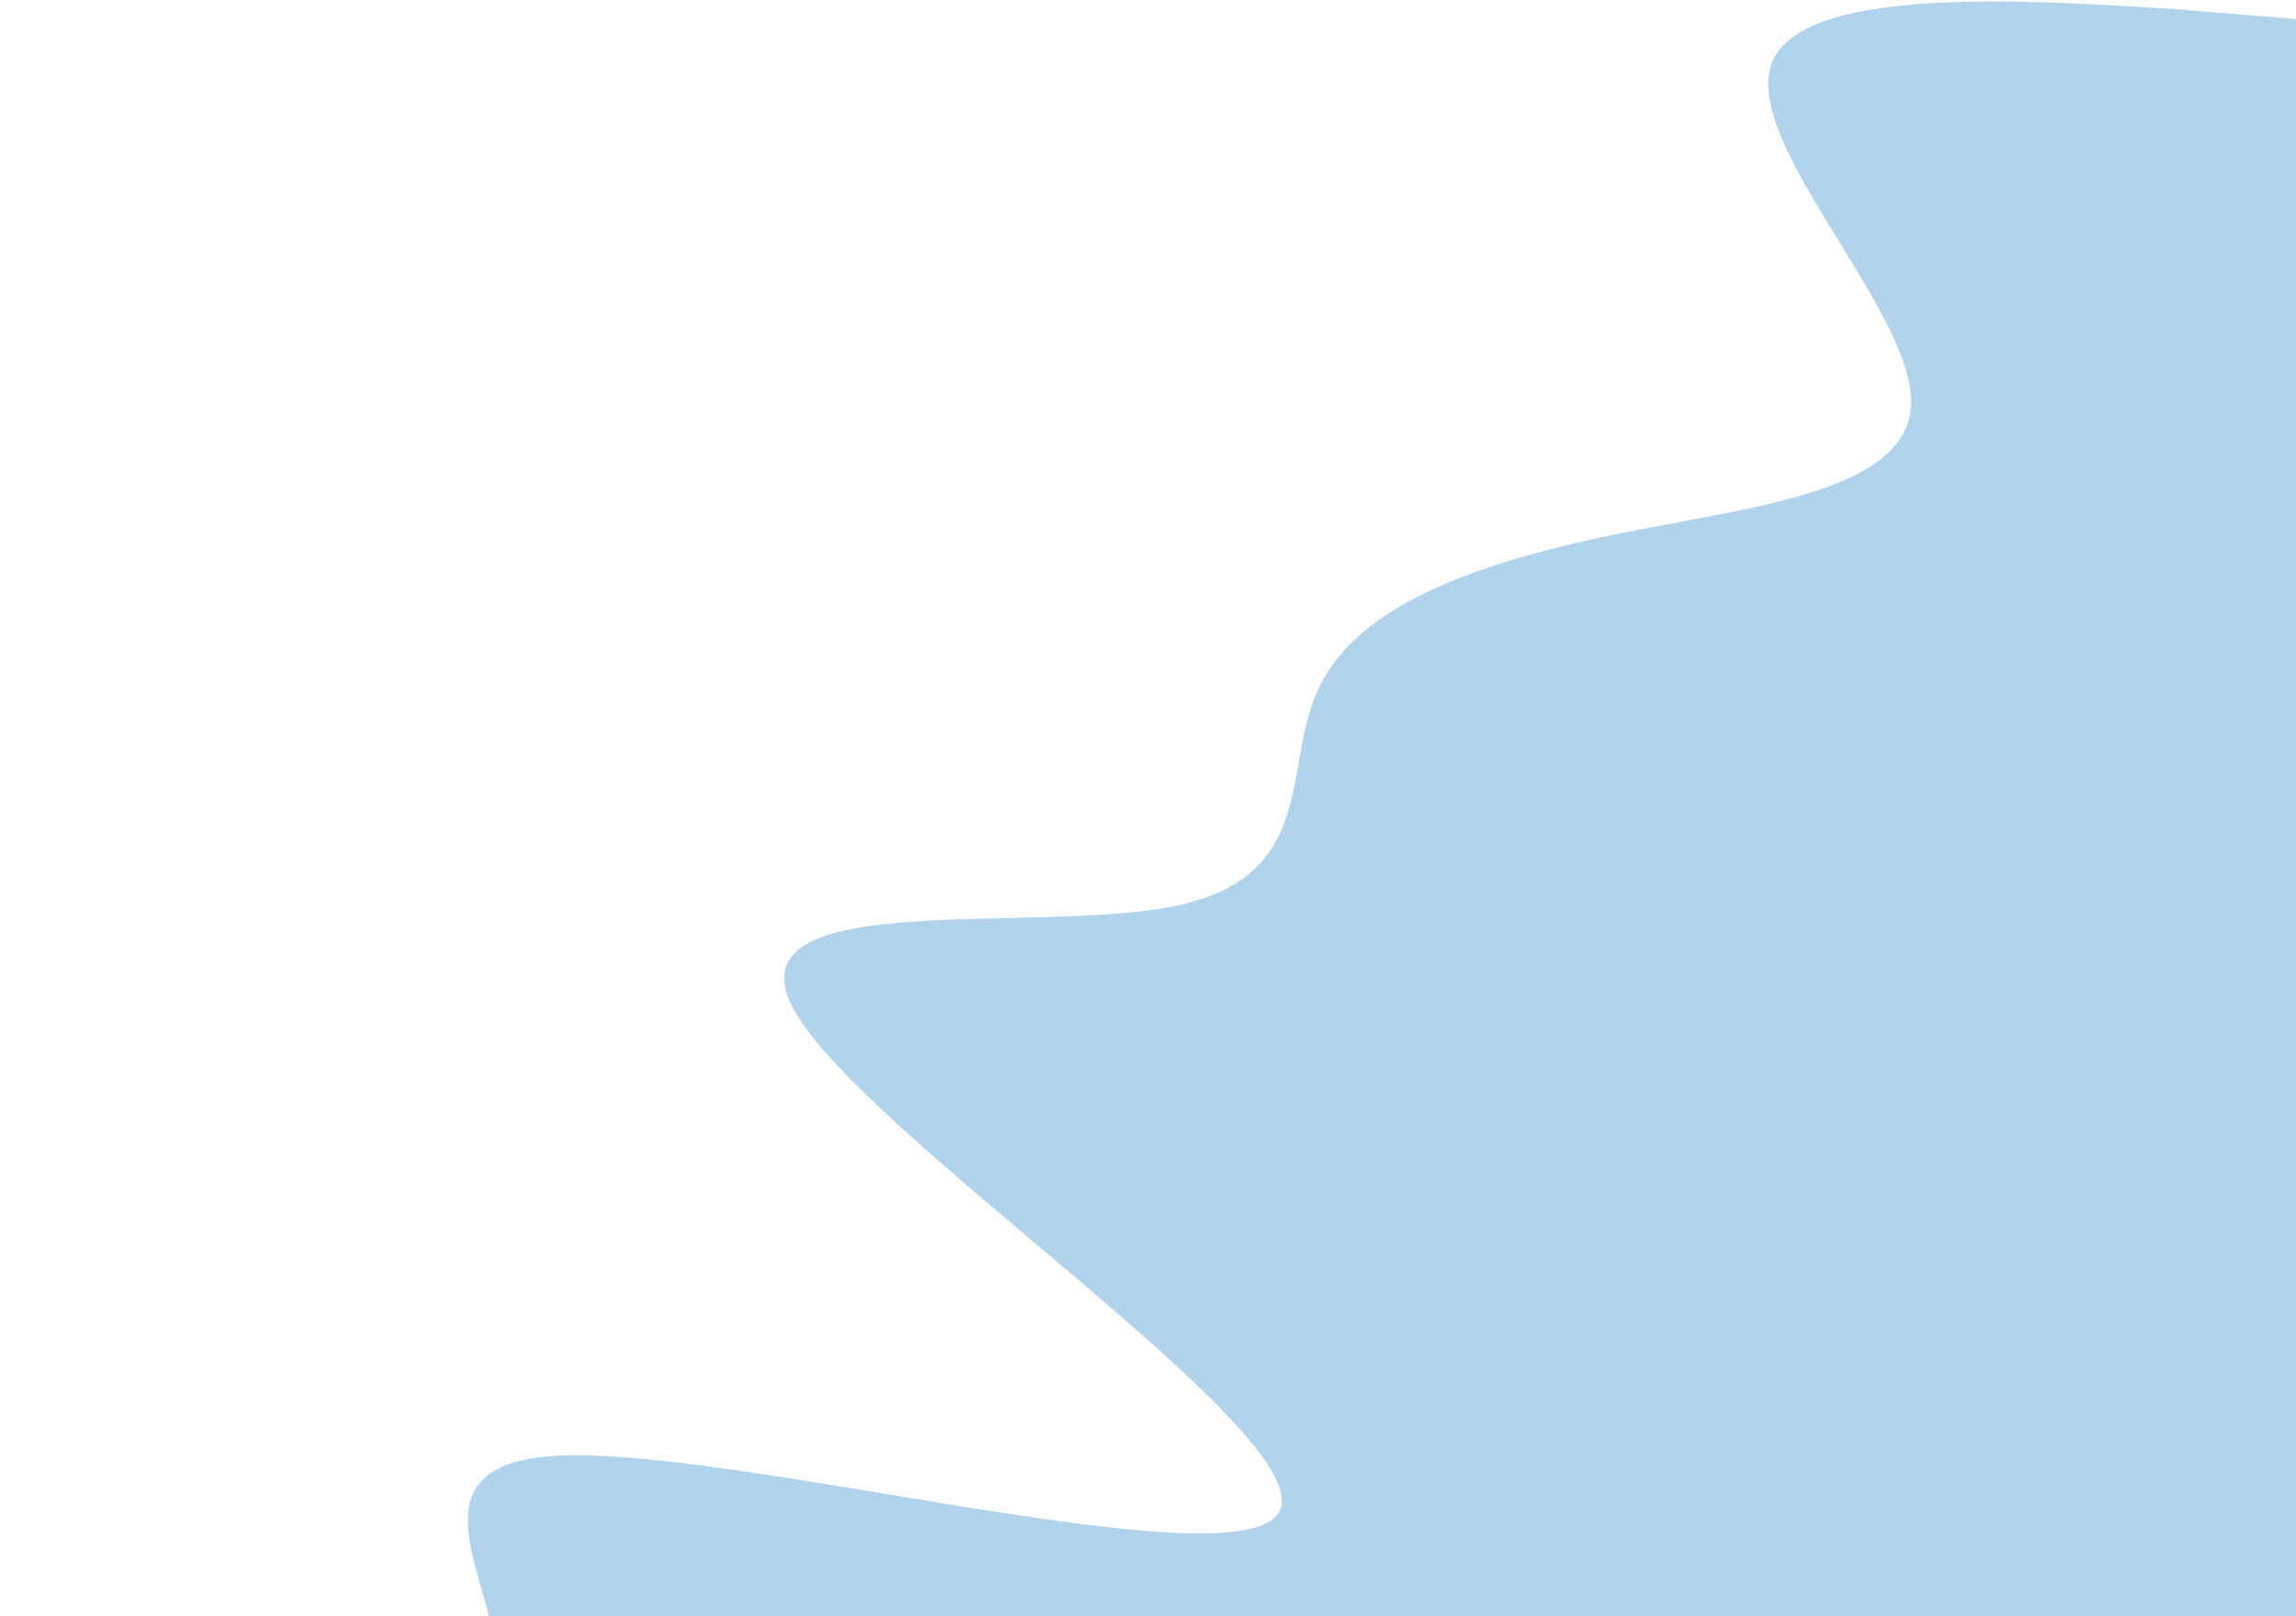 <svg width="1440" height="1014" viewBox="0 0 1440 1014" fill="none" xmlns="http://www.w3.org/2000/svg">
<path fill-rule="evenodd" clip-rule="evenodd" d="M448.548 2187.2L350.214 2113.93C252.705 2038.84 56.036 1892.29 56.526 1833.41C57.016 1774.52 253.013 1806.93 406.206 1817.63C559.4 1828.34 668.138 1820.97 603.183 1732.26C538.229 1643.55 297.93 1477.13 145.716 1348.65C-6.497 1220.17 -72.278 1133.28 -6.344 1104.22C59.591 1075.16 255.588 1107.56 299.707 1068.56C343.827 1029.55 234.417 922.774 343.981 913.597C453.545 904.42 780.431 996.472 802.736 947.528C825.041 898.585 541.112 712.272 497.972 633.504C454.833 554.736 650.83 587.138 738.579 568.019C826.328 548.901 804.177 481.887 826.482 432.944C848.787 384 913.895 356.753 1001.64 337.634C1089.39 318.515 1198.13 311.151 1198.62 252.266C1199.11 193.381 1089.7 86.601 1112.01 37.658C1134.31 -11.286 1286.68 1.233 1363.69 5.68L1439.87 11.939L1832.54 190.888L1821.8 214.453C1810.23 239.831 1788.75 286.962 1766.45 335.905C1744.15 384.849 1722.67 431.979 1700.36 480.922C1678.06 529.866 1656.58 576.997 1634.27 625.94C1611.97 674.883 1590.49 722.014 1568.19 770.957C1545.88 819.901 1524.4 867.031 1502.1 915.975C1479.79 964.918 1458.31 1012.05 1436.01 1060.99C1413.7 1109.94 1392.23 1157.07 1369.92 1206.01C1347.62 1254.95 1326.14 1302.08 1303.83 1351.03C1281.53 1399.97 1260.05 1447.1 1237.74 1496.04C1215.44 1544.99 1193.96 1592.12 1171.66 1641.06C1149.35 1690 1127.87 1737.14 1105.57 1786.08C1083.26 1835.02 1061.78 1882.15 1039.48 1931.1C1017.17 1980.04 995.696 2027.17 973.391 2076.11C951.087 2125.06 929.608 2172.19 907.303 2221.13C884.998 2270.07 863.52 2317.21 851.954 2342.58L841.215 2366.15L448.548 2187.2Z" fill="#B1D3EC"/>
</svg>
